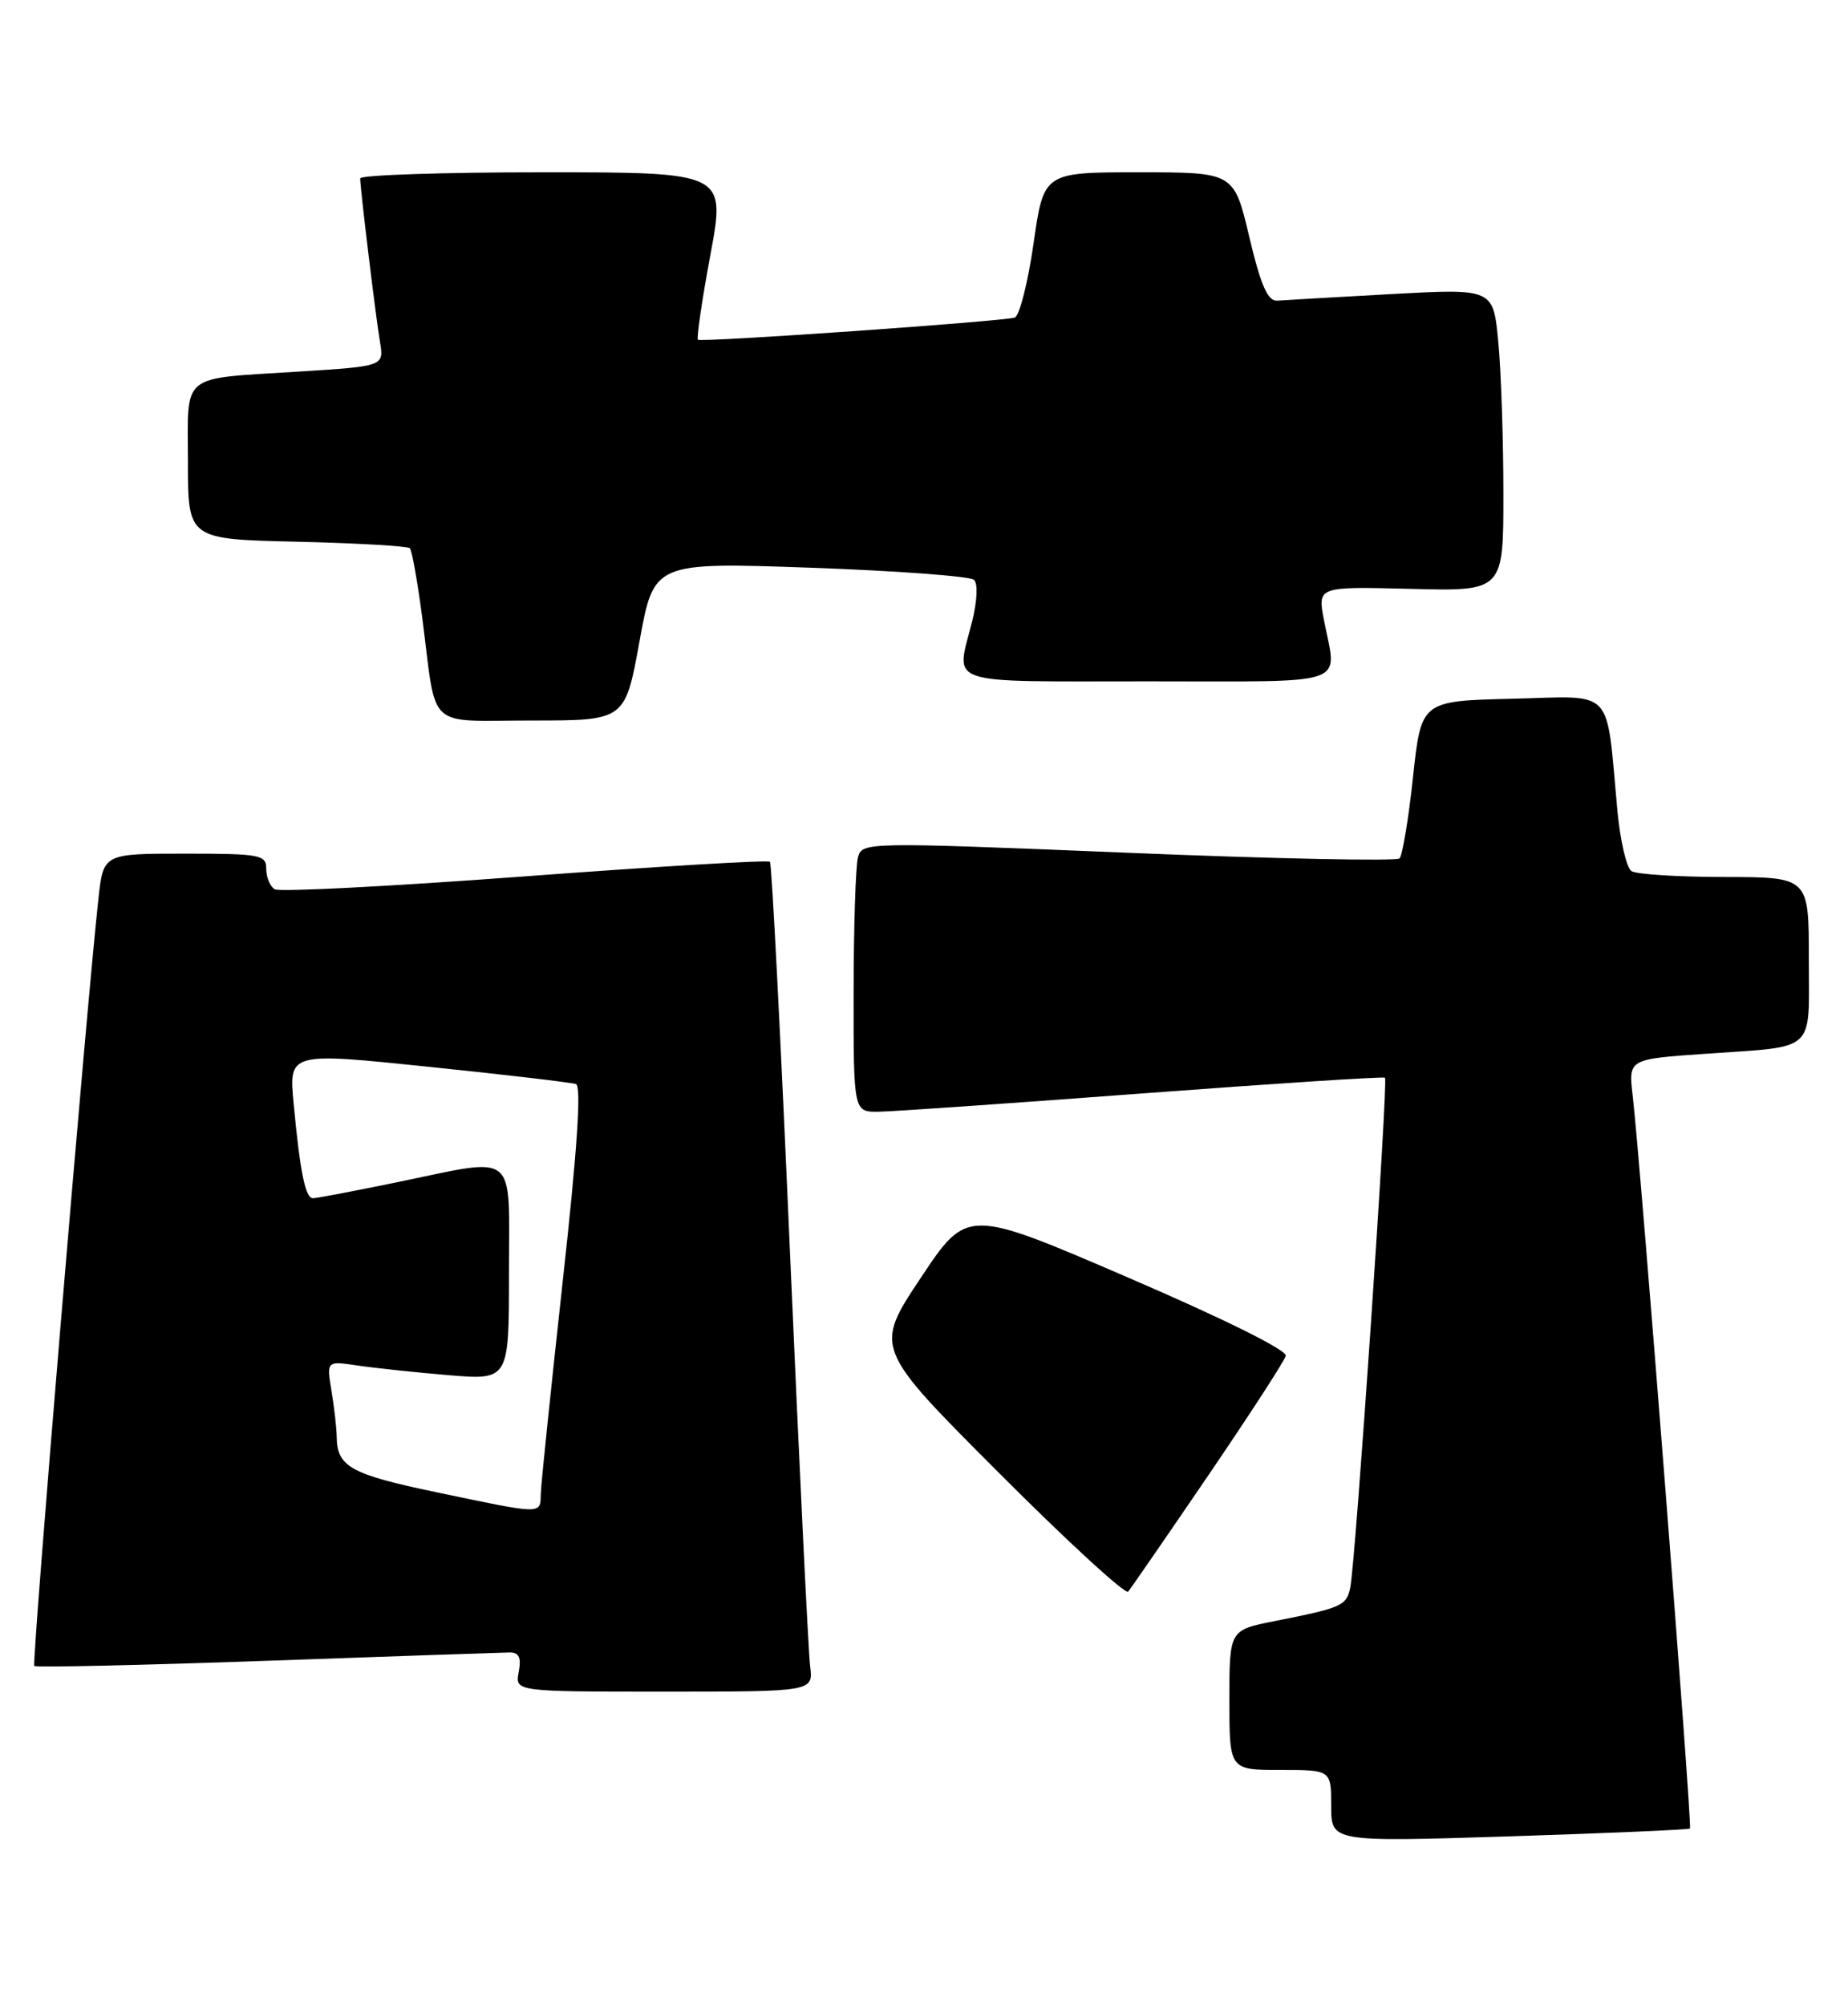 <?xml version="1.0" encoding="UTF-8" standalone="no"?>
<!DOCTYPE svg PUBLIC "-//W3C//DTD SVG 1.1//EN" "http://www.w3.org/Graphics/SVG/1.1/DTD/svg11.dtd" >
<svg xmlns="http://www.w3.org/2000/svg" xmlns:xlink="http://www.w3.org/1999/xlink" version="1.1" viewBox="0 0 236 256">
 <g >
 <path fill="currentColor"
d=" M 215.82 233.48 C 216.13 233.20 209.53 148.77 208.50 139.87 C 207.96 135.24 207.96 135.24 217.73 134.56 C 232.13 133.55 231.00 134.58 231.00 122.43 C 231.00 112.00 231.00 112.00 220.25 111.98 C 214.34 111.98 208.98 111.64 208.35 111.23 C 207.72 110.83 206.91 107.35 206.55 103.50 C 205.06 87.52 206.36 88.90 193.16 89.22 C 181.50 89.50 181.50 89.50 180.45 99.21 C 179.88 104.56 179.10 109.23 178.73 109.61 C 178.36 109.98 162.76 109.66 144.08 108.89 C 110.35 107.51 110.10 107.51 109.56 109.50 C 109.27 110.60 109.02 118.36 109.01 126.75 C 109.00 142.00 109.00 142.00 112.25 141.95 C 114.04 141.93 129.22 140.87 146.00 139.61 C 162.78 138.35 176.67 137.45 176.87 137.61 C 177.30 137.96 173.12 199.37 172.44 202.68 C 171.96 205.04 171.42 205.28 162.75 207.00 C 157.00 208.14 157.00 208.14 157.00 217.07 C 157.00 226.00 157.00 226.00 163.50 226.00 C 170.00 226.00 170.00 226.00 170.00 230.60 C 170.00 235.20 170.00 235.20 192.75 234.48 C 205.26 234.08 215.64 233.63 215.82 233.48 Z  M 103.46 212.75 C 103.23 210.96 102.08 187.23 100.89 160.00 C 99.71 132.77 98.56 110.30 98.33 110.04 C 98.11 109.79 84.02 110.63 67.04 111.90 C 50.05 113.17 35.67 113.91 35.08 113.55 C 34.48 113.18 34.00 112.01 34.00 110.94 C 34.00 109.14 33.23 109.00 23.60 109.00 C 13.20 109.00 13.20 109.00 12.57 114.75 C 10.97 129.39 4.04 212.37 4.38 212.72 C 4.60 212.93 17.99 212.63 34.14 212.06 C 50.29 211.48 64.23 211.01 65.11 211.00 C 66.29 211.00 66.59 211.67 66.24 213.50 C 65.77 216.00 65.77 216.00 84.82 216.00 C 103.87 216.00 103.87 216.00 103.46 212.75 Z  M 154.29 188.41 C 159.57 180.66 164.03 173.78 164.20 173.12 C 164.38 172.40 156.22 168.36 144.00 163.10 C 123.50 154.27 123.50 154.27 117.57 163.19 C 111.64 172.12 111.64 172.12 127.54 188.04 C 136.28 196.80 143.72 203.63 144.07 203.23 C 144.41 202.83 149.01 196.16 154.29 188.41 Z  M 81.67 81.89 C 83.50 71.79 83.50 71.79 103.50 72.49 C 114.50 72.88 123.90 73.58 124.39 74.04 C 124.90 74.52 124.79 76.77 124.14 79.38 C 122.06 87.63 120.21 87.00 146.50 87.00 C 172.87 87.00 170.73 87.74 169.08 79.19 C 168.25 74.89 168.25 74.89 180.13 75.19 C 192.00 75.50 192.00 75.50 191.99 63.00 C 191.99 56.12 191.70 47.43 191.34 43.67 C 190.70 36.84 190.70 36.84 177.69 37.55 C 170.54 37.95 163.97 38.32 163.10 38.39 C 161.90 38.47 161.01 36.45 159.54 30.25 C 157.59 22.00 157.59 22.00 145.44 22.00 C 133.29 22.00 133.29 22.00 131.99 31.09 C 131.27 36.09 130.19 40.35 129.59 40.55 C 128.10 41.04 89.59 43.74 89.13 43.38 C 88.93 43.22 89.64 38.35 90.72 32.55 C 92.68 22.00 92.68 22.00 69.34 22.00 C 56.50 22.00 46.00 22.35 46.00 22.78 C 46.00 24.06 47.96 40.27 48.52 43.63 C 49.05 46.76 49.05 46.76 38.27 47.44 C 22.79 48.43 24.00 47.45 24.00 58.99 C 24.00 68.85 24.00 68.85 37.92 69.17 C 45.58 69.35 52.06 69.73 52.34 70.00 C 52.61 70.28 53.33 74.33 53.94 79.00 C 55.81 93.46 54.24 92.00 67.94 92.00 C 79.83 92.00 79.83 92.00 81.67 81.89 Z  M 55.63 190.52 C 44.80 188.25 43.05 187.28 43.00 183.50 C 42.99 182.40 42.69 179.76 42.34 177.64 C 41.70 173.77 41.70 173.77 45.60 174.35 C 47.75 174.67 52.99 175.23 57.25 175.59 C 65.00 176.23 65.00 176.23 65.00 162.62 C 65.00 146.67 66.34 147.74 50.50 151.00 C 45.15 152.10 40.42 153.00 39.97 153.00 C 39.00 153.00 38.33 149.75 37.50 140.93 C 36.88 134.37 36.88 134.37 54.69 136.21 C 64.49 137.22 72.97 138.22 73.55 138.42 C 74.27 138.67 73.71 146.89 71.86 163.64 C 70.36 177.31 69.09 189.51 69.06 190.75 C 68.99 193.41 69.44 193.41 55.63 190.52 Z "/>
</g>
</svg>
